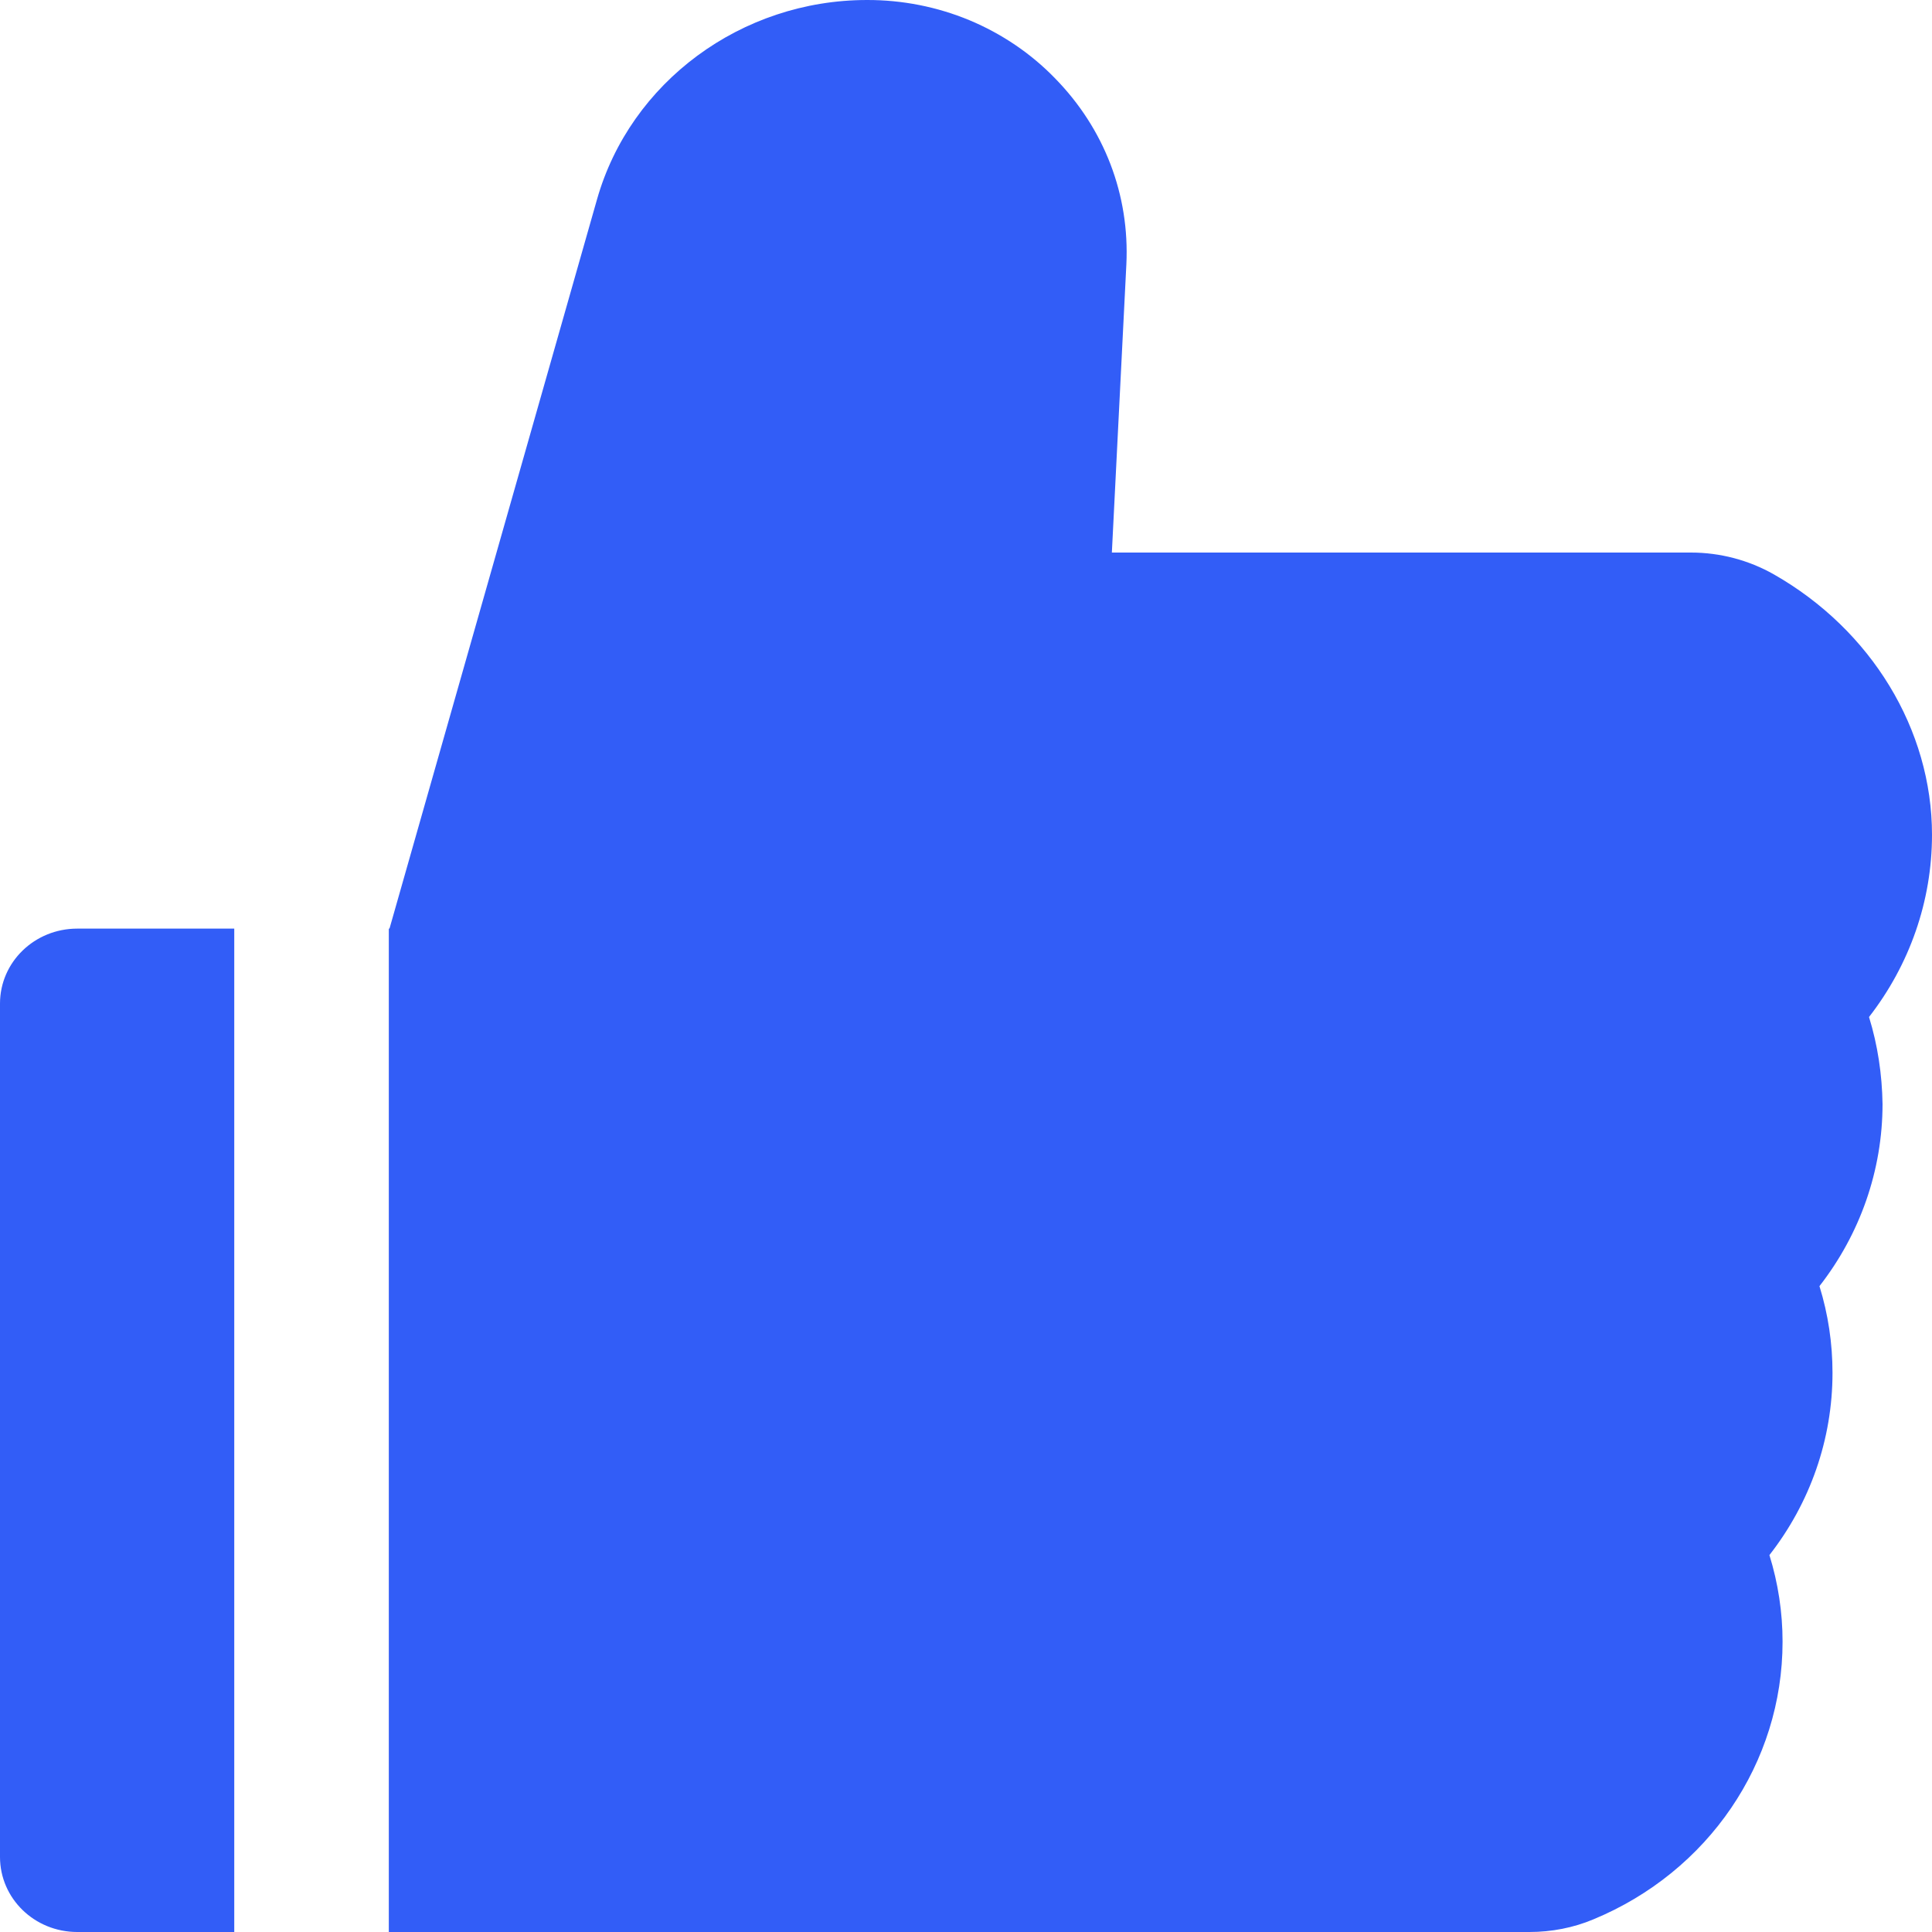 <svg width="20" height="20" viewBox="0 0 20 20" fill="none" xmlns="http://www.w3.org/2000/svg">
<path d="M19.348 10.528C19.767 9.989 20 9.329 20 8.642C20 7.552 19.372 6.521 18.363 5.946C18.102 5.798 17.806 5.72 17.505 5.72H11.51L11.66 2.738C11.695 2.017 11.432 1.332 10.922 0.811C10.672 0.553 10.37 0.349 10.035 0.209C9.7 0.07 9.339 -0.001 8.975 1.79108e-05C7.675 1.79108e-05 6.525 0.849 6.18 2.065L4.032 9.613H4.025V20H15.832C16.062 20 16.288 19.956 16.495 19.869C17.685 19.376 18.453 18.248 18.453 16.995C18.453 16.69 18.407 16.389 18.317 16.098C18.738 15.559 18.97 14.899 18.97 14.212C18.97 13.906 18.925 13.605 18.835 13.314C19.255 12.775 19.488 12.115 19.488 11.428C19.483 11.122 19.438 10.819 19.348 10.528ZM0 10.389V19.223C0 19.653 0.357 20 0.8 20H2.425V9.613H0.8C0.357 9.613 0 9.96 0 10.389Z" fill="#325DF7"/>
</svg>
